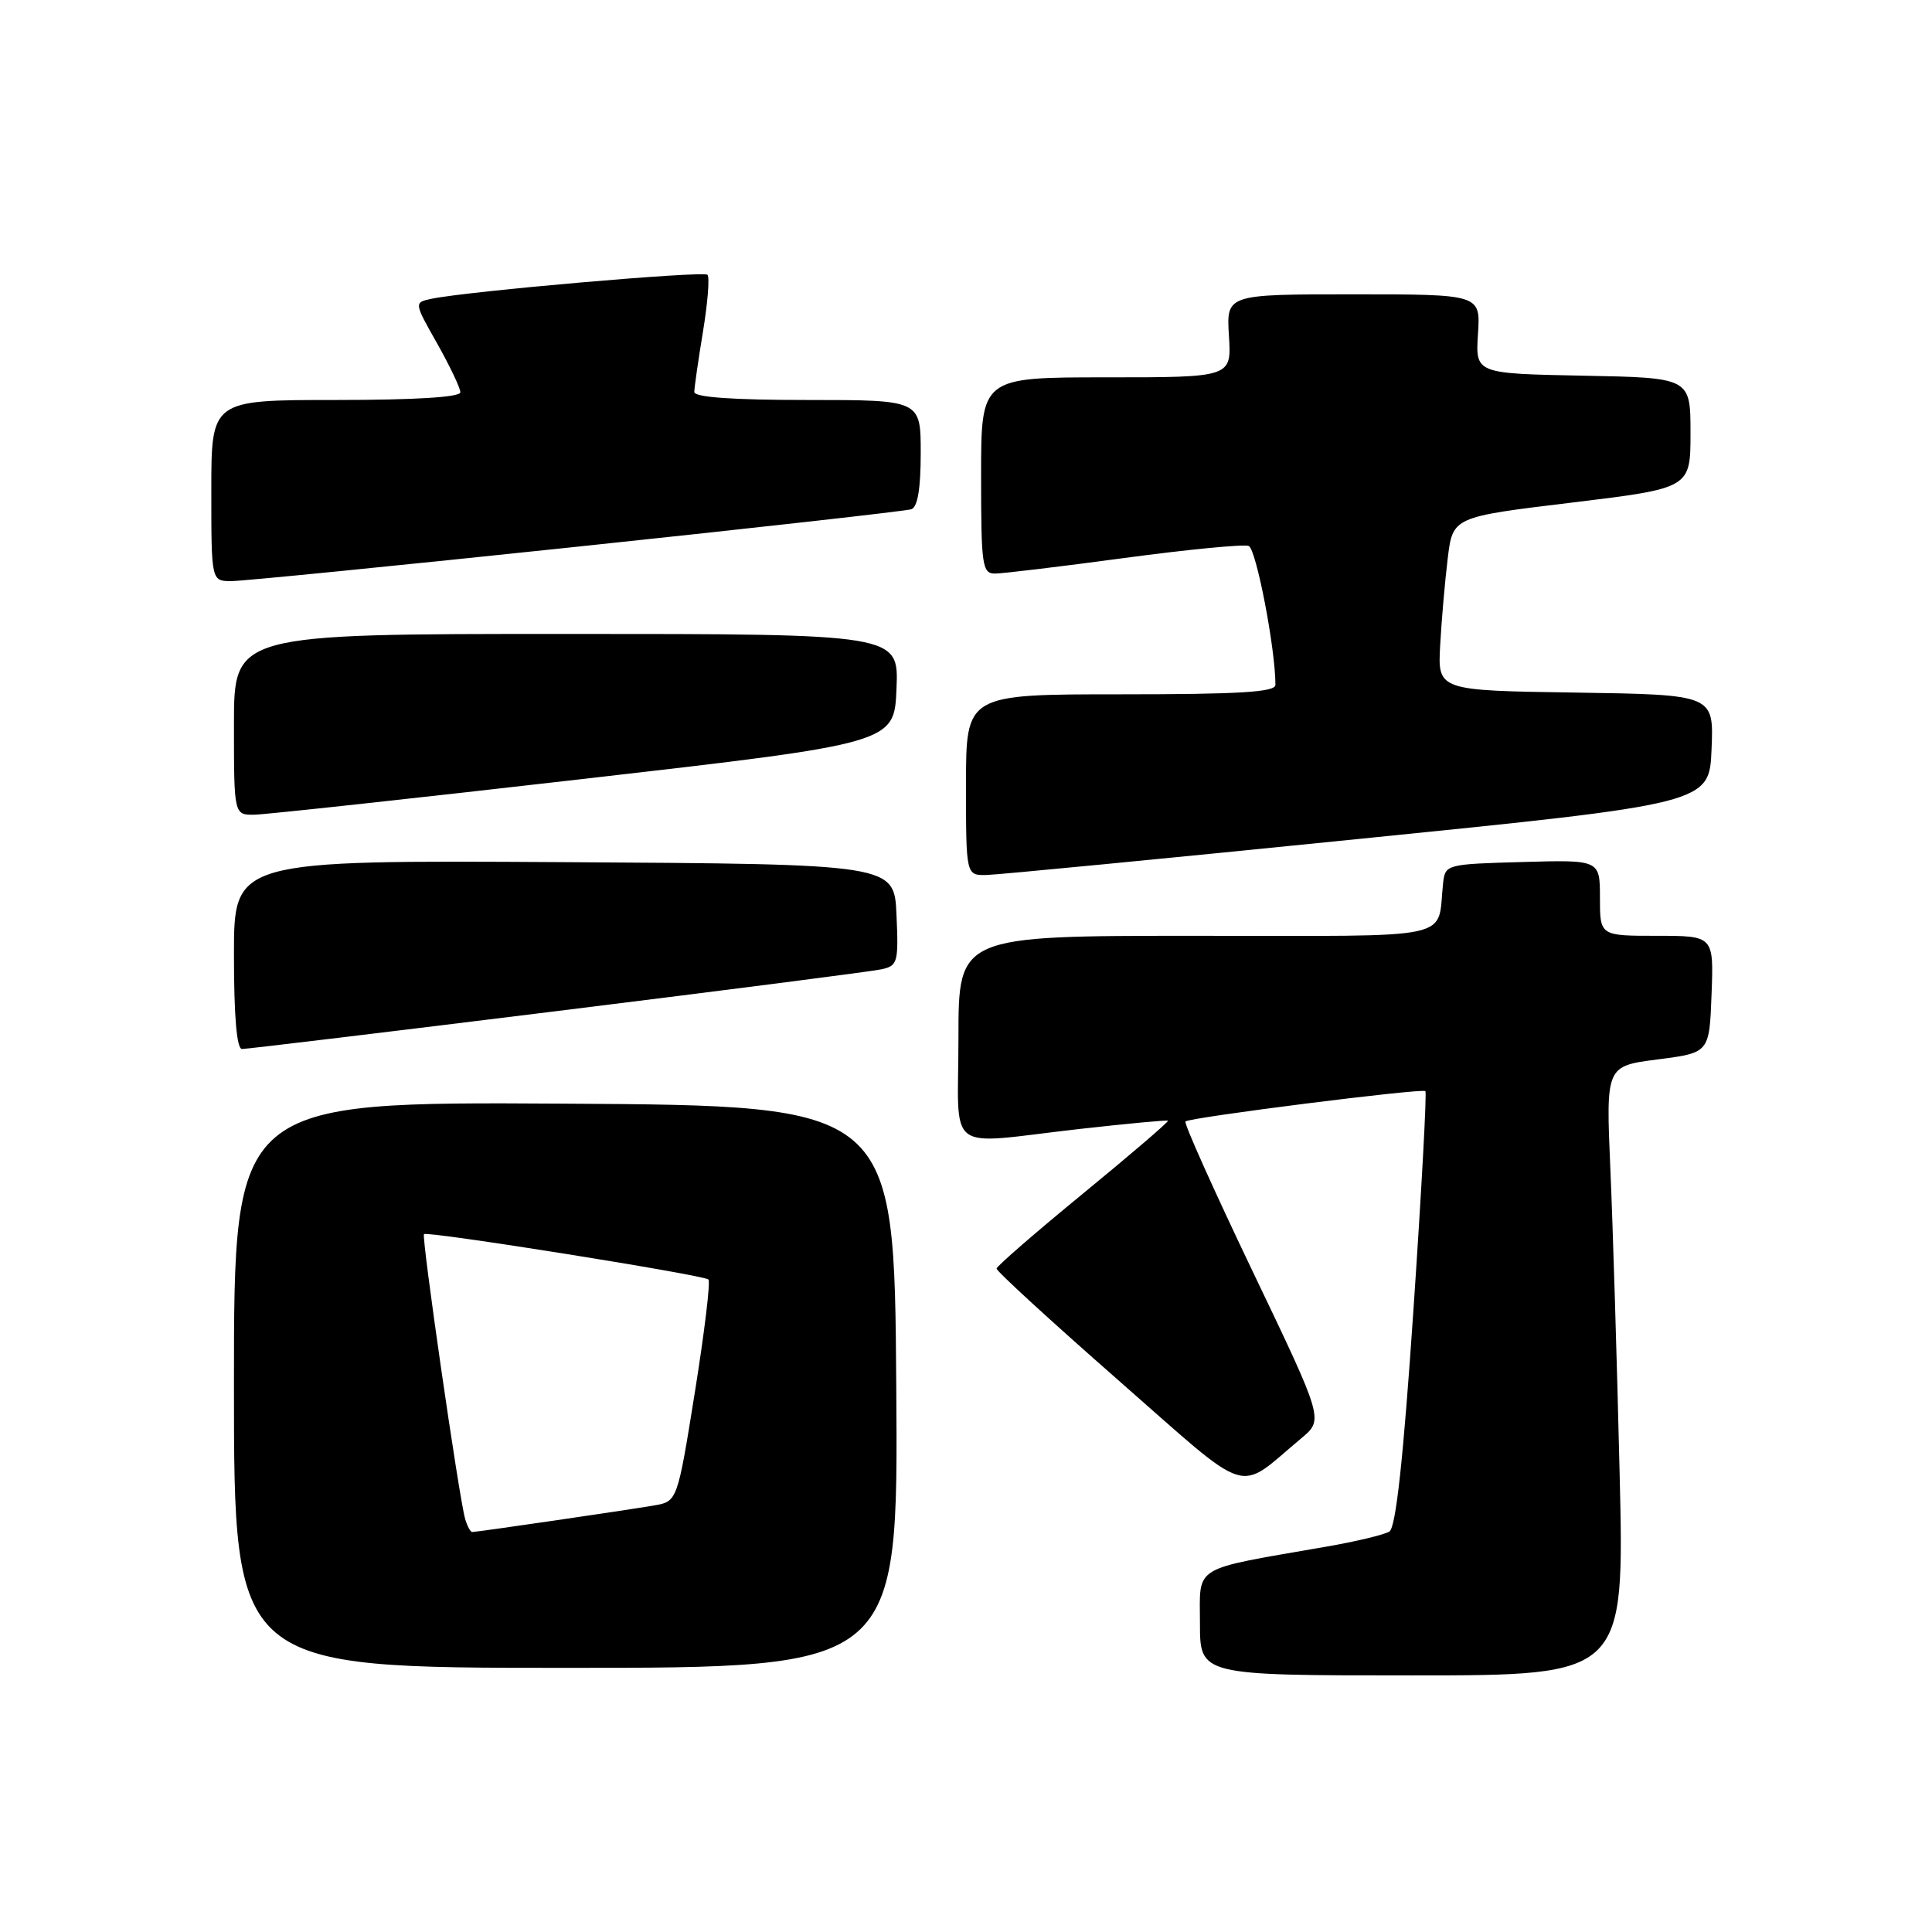 <?xml version="1.0" encoding="UTF-8" standalone="no"?>
<!DOCTYPE svg PUBLIC "-//W3C//DTD SVG 1.1//EN" "http://www.w3.org/Graphics/SVG/1.1/DTD/svg11.dtd" >
<svg xmlns="http://www.w3.org/2000/svg" xmlns:xlink="http://www.w3.org/1999/xlink" version="1.1" viewBox="0 0 256 256">
 <g >
 <path fill="currentColor"
d=" M 214.61 195.25 C 214.26 180.54 213.71 162.37 213.38 154.88 C 212.79 141.26 212.79 141.26 219.64 140.38 C 226.50 139.50 226.50 139.50 226.79 131.75 C 227.08 124.00 227.08 124.00 219.54 124.00 C 212.00 124.00 212.00 124.00 212.00 118.97 C 212.00 113.93 212.00 113.93 201.75 114.22 C 191.65 114.50 191.50 114.54 191.22 117.00 C 190.36 124.71 193.67 124.00 158.48 124.00 C 127.00 124.00 127.00 124.00 127.00 137.50 C 127.00 153.21 124.93 151.65 143.00 149.60 C 149.32 148.89 154.62 148.39 154.76 148.50 C 154.91 148.61 149.87 152.93 143.57 158.10 C 137.26 163.27 132.08 167.77 132.05 168.09 C 132.02 168.42 139.25 175.05 148.12 182.83 C 166.16 198.65 163.69 197.87 172.44 190.57 C 175.39 188.11 175.39 188.11 166.03 168.56 C 160.88 157.80 156.85 148.82 157.08 148.60 C 157.64 148.06 188.40 144.17 188.87 144.58 C 189.07 144.76 188.36 157.79 187.29 173.54 C 185.94 193.45 184.96 202.40 184.10 202.94 C 183.42 203.36 179.63 204.27 175.68 204.95 C 157.73 208.07 159.00 207.30 159.00 215.08 C 159.00 222.00 159.00 222.00 187.12 222.00 C 215.25 222.00 215.25 222.00 214.61 195.25 Z  M 118.76 183.75 C 118.50 146.50 118.50 146.50 74.75 146.24 C 31.00 145.98 31.00 145.98 31.00 183.49 C 31.00 221.00 31.00 221.00 75.01 221.00 C 119.02 221.00 119.02 221.00 118.76 183.75 Z  M 73.82 133.97 C 96.19 131.20 115.53 128.72 116.79 128.44 C 118.95 127.97 119.07 127.53 118.79 121.22 C 118.50 114.50 118.50 114.50 74.75 114.24 C 31.00 113.98 31.00 113.98 31.00 126.49 C 31.00 134.72 31.37 139.00 32.07 139.00 C 32.66 139.00 51.45 136.74 73.82 133.97 Z  M 180.00 111.17 C 226.50 106.48 226.50 106.48 226.79 99.26 C 227.09 92.05 227.09 92.05 208.79 91.77 C 190.50 91.50 190.50 91.50 190.83 85.50 C 191.01 82.20 191.46 77.03 191.83 74.00 C 192.50 68.50 192.50 68.50 208.25 66.60 C 224.00 64.69 224.00 64.69 224.00 57.37 C 224.00 50.05 224.00 50.05 209.75 49.78 C 195.50 49.50 195.50 49.50 195.84 44.25 C 196.18 39.00 196.18 39.00 179.34 39.00 C 162.50 39.00 162.50 39.00 162.84 44.50 C 163.19 50.00 163.19 50.00 146.59 50.00 C 130.00 50.00 130.00 50.00 130.00 63.00 C 130.00 74.97 130.15 76.00 131.85 76.00 C 132.86 76.00 140.57 75.07 148.97 73.94 C 157.37 72.81 164.79 72.09 165.46 72.34 C 166.45 72.73 169.01 86.00 169.00 90.75 C 169.00 91.71 164.23 92.00 148.50 92.00 C 128.00 92.00 128.00 92.00 128.00 104.00 C 128.00 116.00 128.00 116.00 130.75 115.94 C 132.26 115.90 154.43 113.76 180.00 111.17 Z  M 77.50 103.19 C 118.50 98.48 118.50 98.48 118.79 91.24 C 119.09 84.00 119.09 84.00 75.04 84.00 C 31.00 84.00 31.00 84.00 31.00 96.00 C 31.00 108.00 31.00 108.00 33.75 107.95 C 35.26 107.92 54.95 105.78 77.50 103.19 Z  M 76.41 72.45 C 100.11 69.95 120.06 67.71 120.75 67.48 C 121.59 67.20 122.00 64.77 122.00 60.03 C 122.00 53.00 122.00 53.00 107.00 53.00 C 97.12 53.00 92.00 52.64 92.00 51.94 C 92.00 51.36 92.52 47.75 93.15 43.93 C 93.78 40.10 94.05 36.71 93.74 36.41 C 93.20 35.87 61.91 38.59 57.18 39.59 C 54.85 40.08 54.85 40.08 57.93 45.52 C 59.62 48.52 61.00 51.43 61.00 51.98 C 61.00 52.63 55.00 53.00 44.50 53.00 C 28.00 53.00 28.00 53.00 28.00 65.00 C 28.00 77.00 28.00 77.00 30.66 77.00 C 32.13 77.00 52.72 74.95 76.41 72.45 Z  M 61.63 201.25 C 60.82 198.44 55.82 163.84 56.18 163.53 C 56.66 163.10 93.27 168.94 93.87 169.54 C 94.16 169.82 93.34 176.56 92.07 184.50 C 89.75 198.96 89.75 198.96 86.62 199.49 C 82.93 200.12 63.21 203.00 62.57 203.00 C 62.33 203.00 61.91 202.21 61.63 201.25 Z "/>
</g>
</svg>